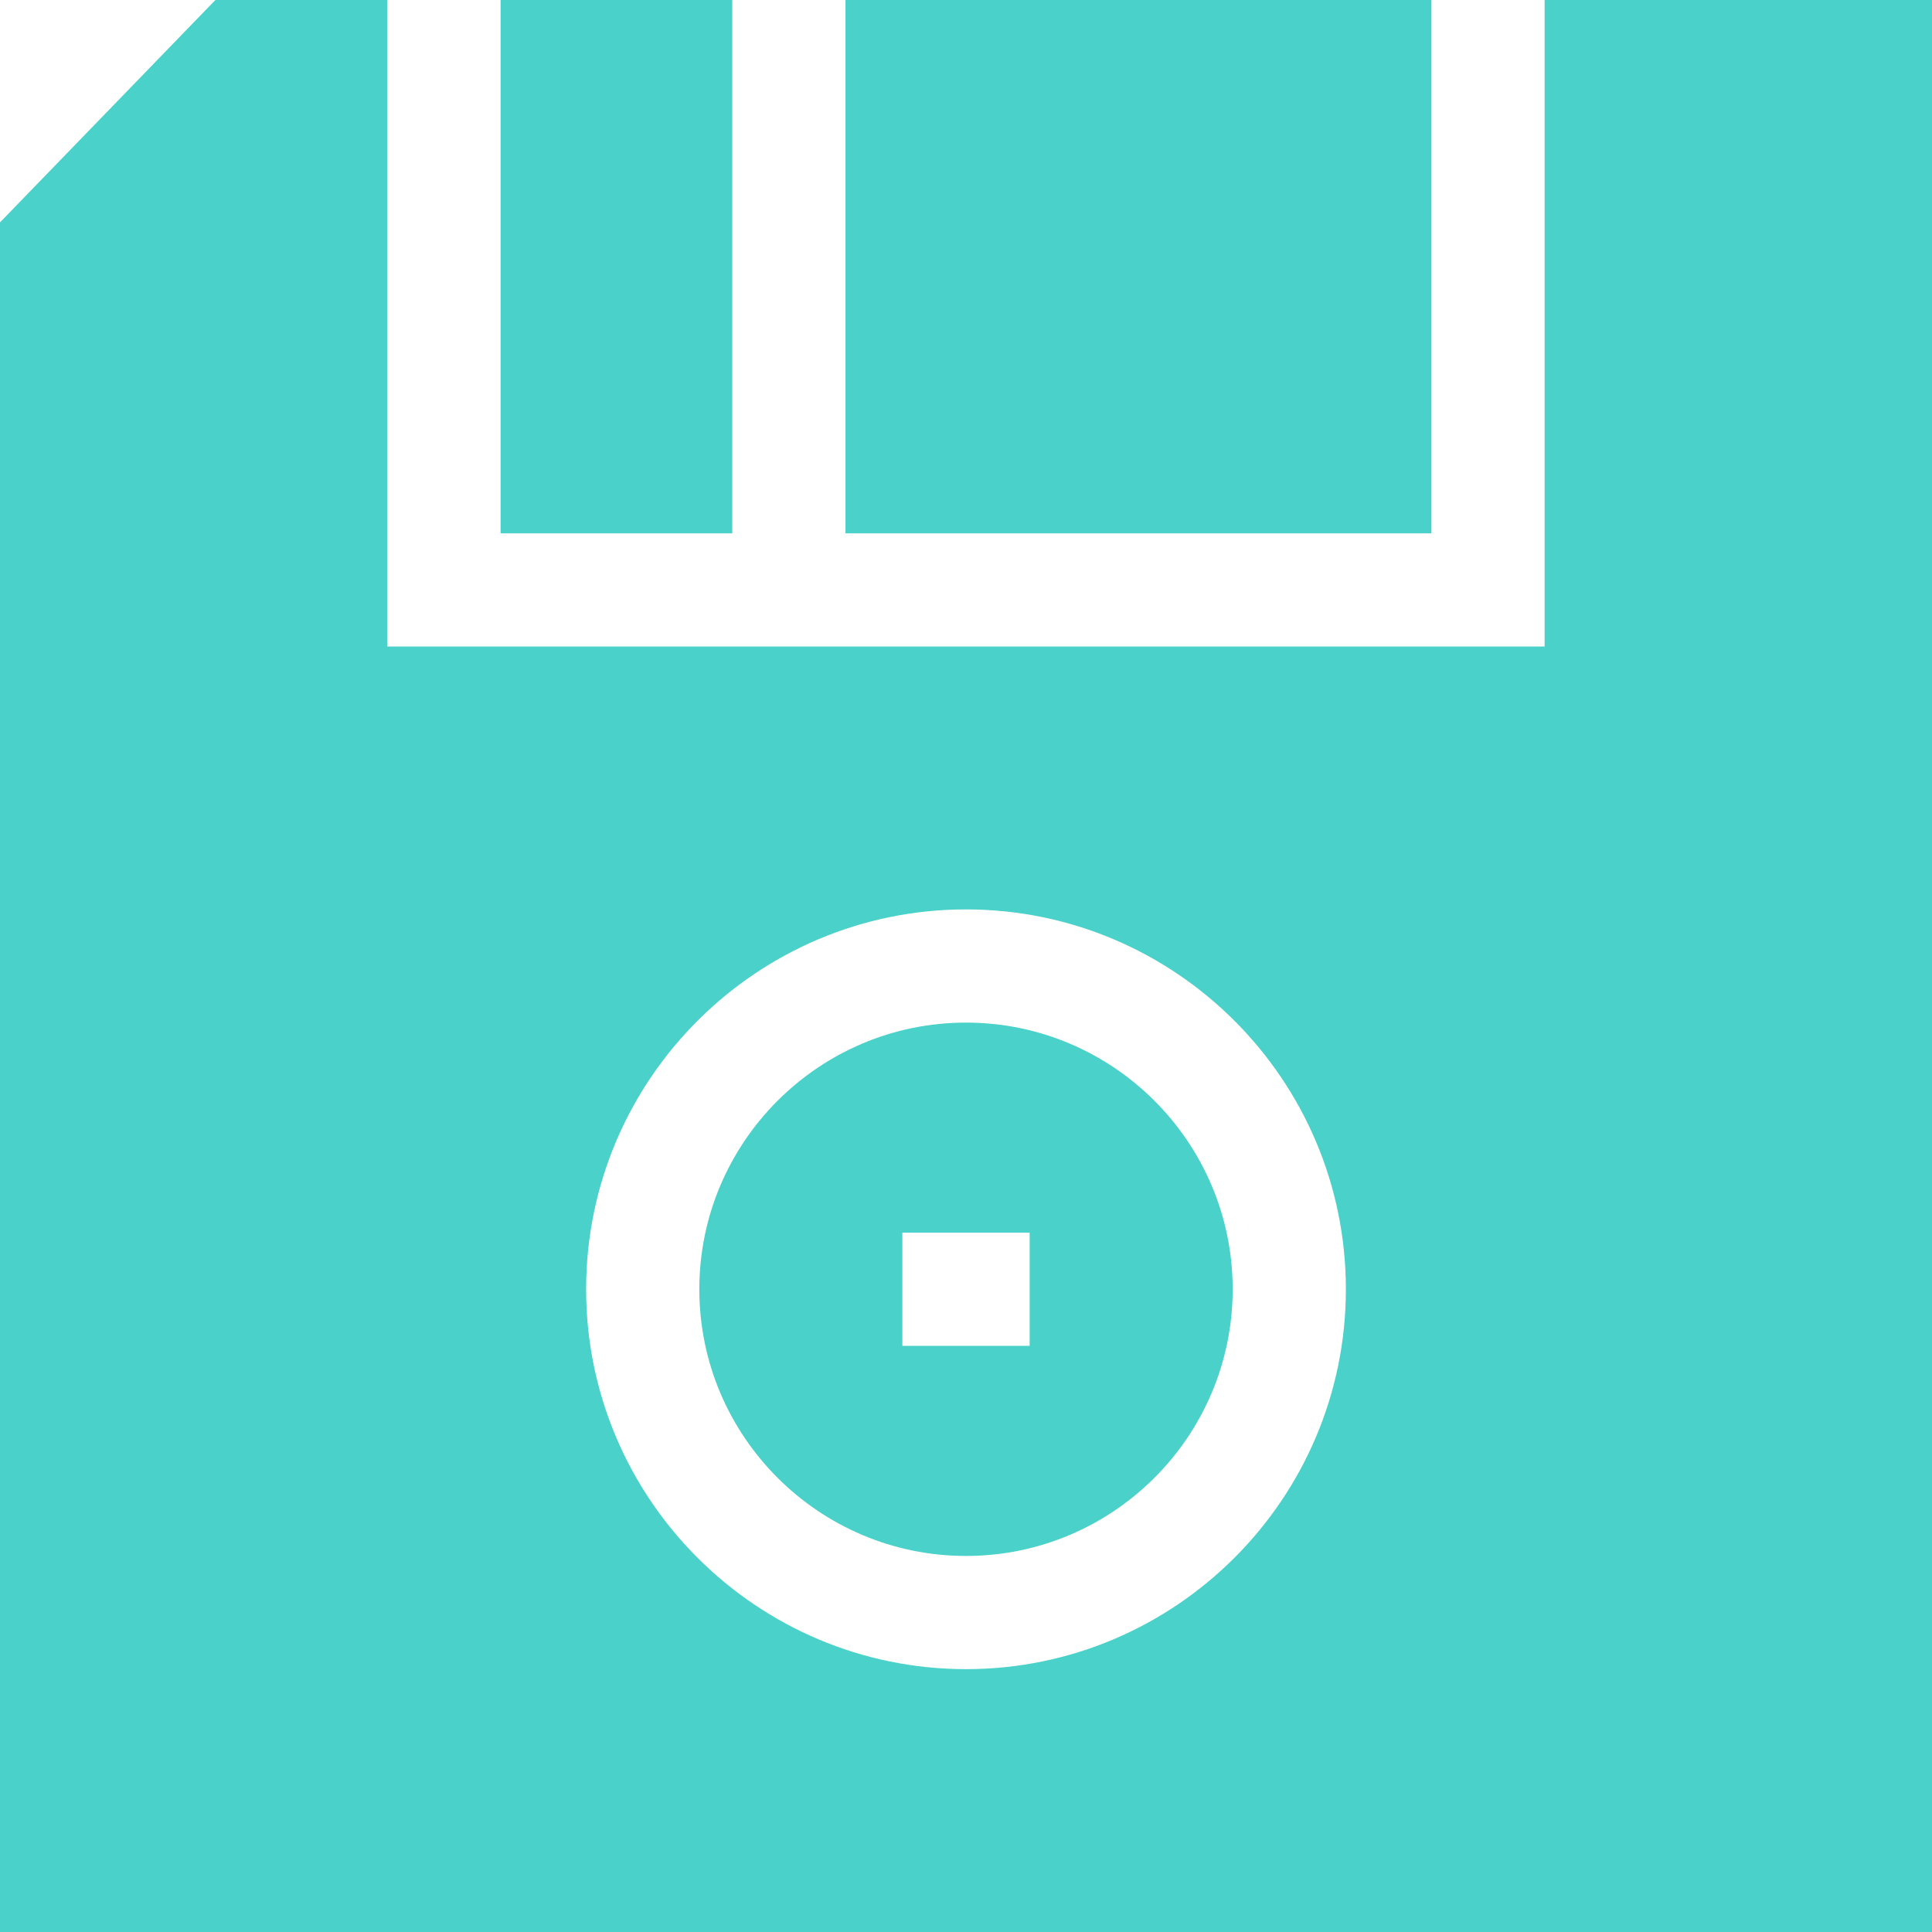 <?xml version="1.0"?>
<svg xmlns="http://www.w3.org/2000/svg" id="Capa_1" enable-background="new 0 0 512 512" height="512px" viewBox="0 0 512 512" width="512px" class=""><g><g><path d="m256 271c-38.968 0-70.671 31.703-70.671 70.671s31.703 70.671 70.671 70.671 70.671-31.703 70.671-70.671-31.703-70.671-70.671-70.671zm16.867 85.671h-33.734v-30h33.734z" data-original="#000000" class="active-path" data-old_color="#000000" fill="#49D1CA"/><path d="m224.062 0h155.279v141.342h-155.279z" data-original="#000000" class="active-path" data-old_color="#000000" fill="#49D1CA"/><path d="m132.659 0h61.402v141.342h-61.402z" data-original="#000000" class="active-path" data-old_color="#000000" fill="#49D1CA"/><path d="m409.341 0v171.342h-306.682v-171.342h-45.575l-57.084 58.937v453.063h512v-512zm-153.341 442.342c-55.51 0-100.671-45.161-100.671-100.671s45.161-100.671 100.671-100.671 100.671 45.161 100.671 100.671-45.161 100.671-100.671 100.671z" data-original="#000000" class="active-path" data-old_color="#000000" fill="#49D1CA"/></g></g> </svg>
